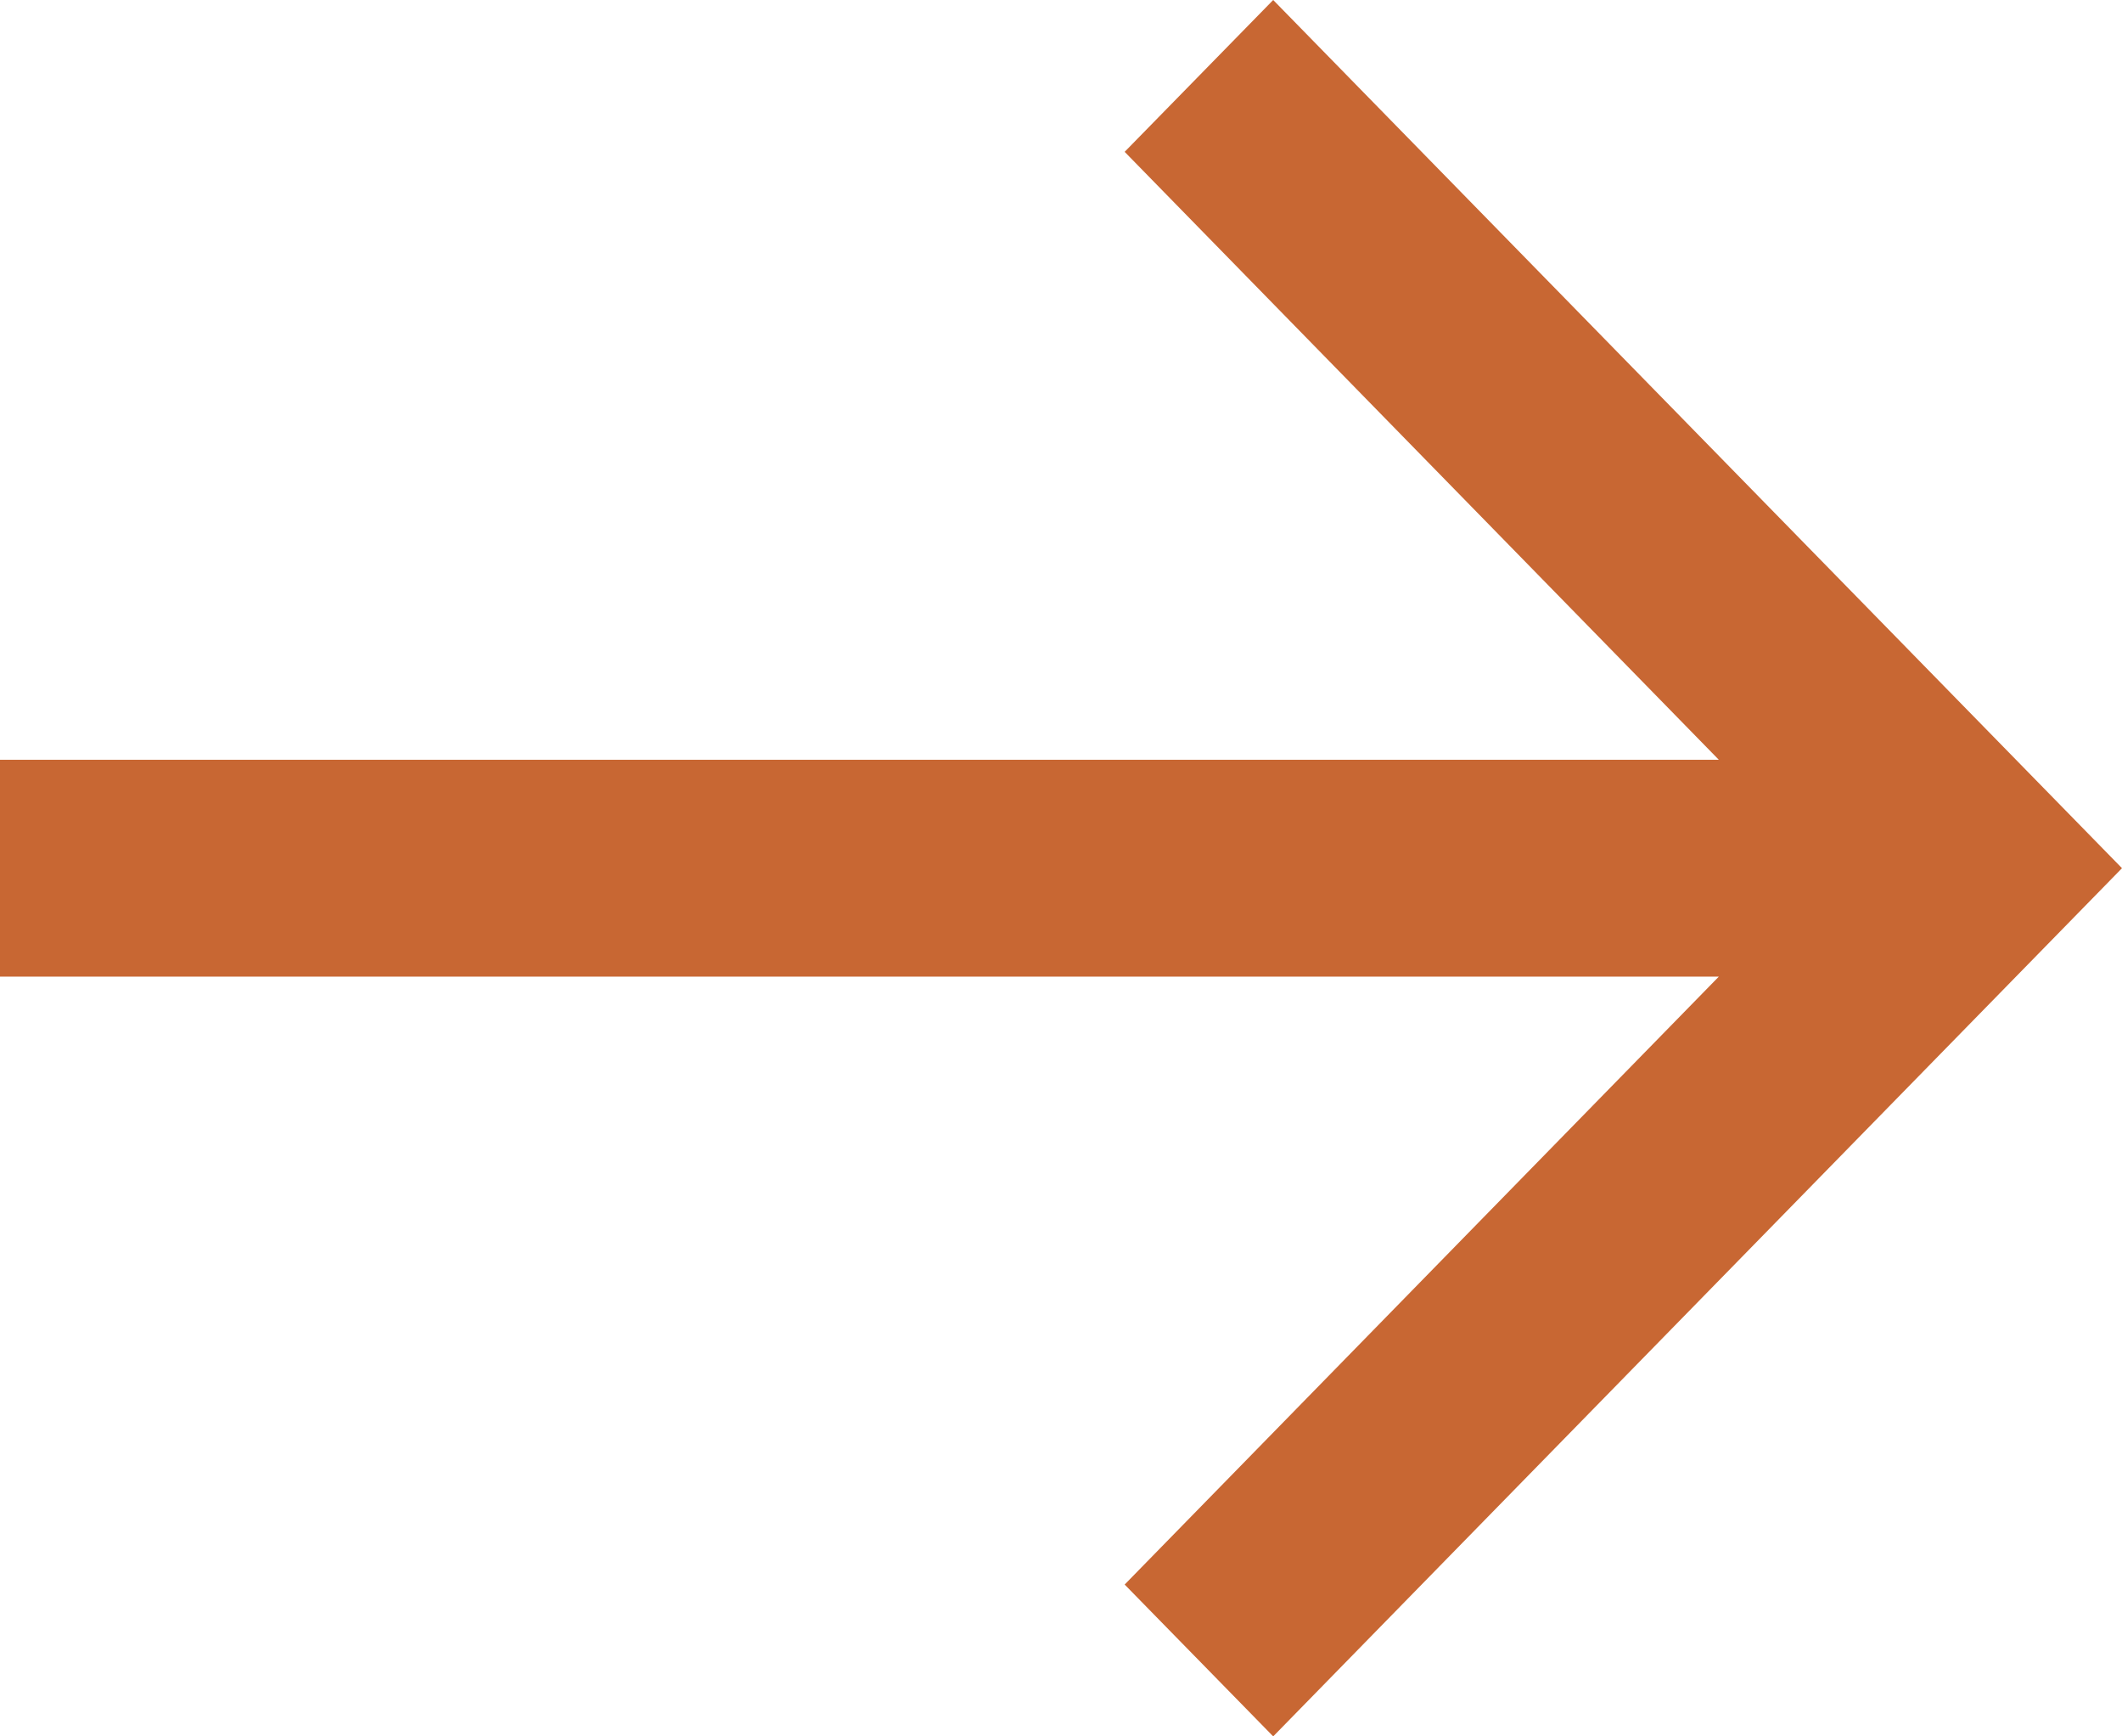 <svg width="11" height="9" viewBox="0 0 11 9" fill="none" xmlns="http://www.w3.org/2000/svg">
<path d="M6.6 9L5.83 8.213L8.91 5.062H0V3.938H8.91L5.83 0.787L6.6 0L11 4.5L6.6 9Z" fill="#C86733"/>
</svg>
